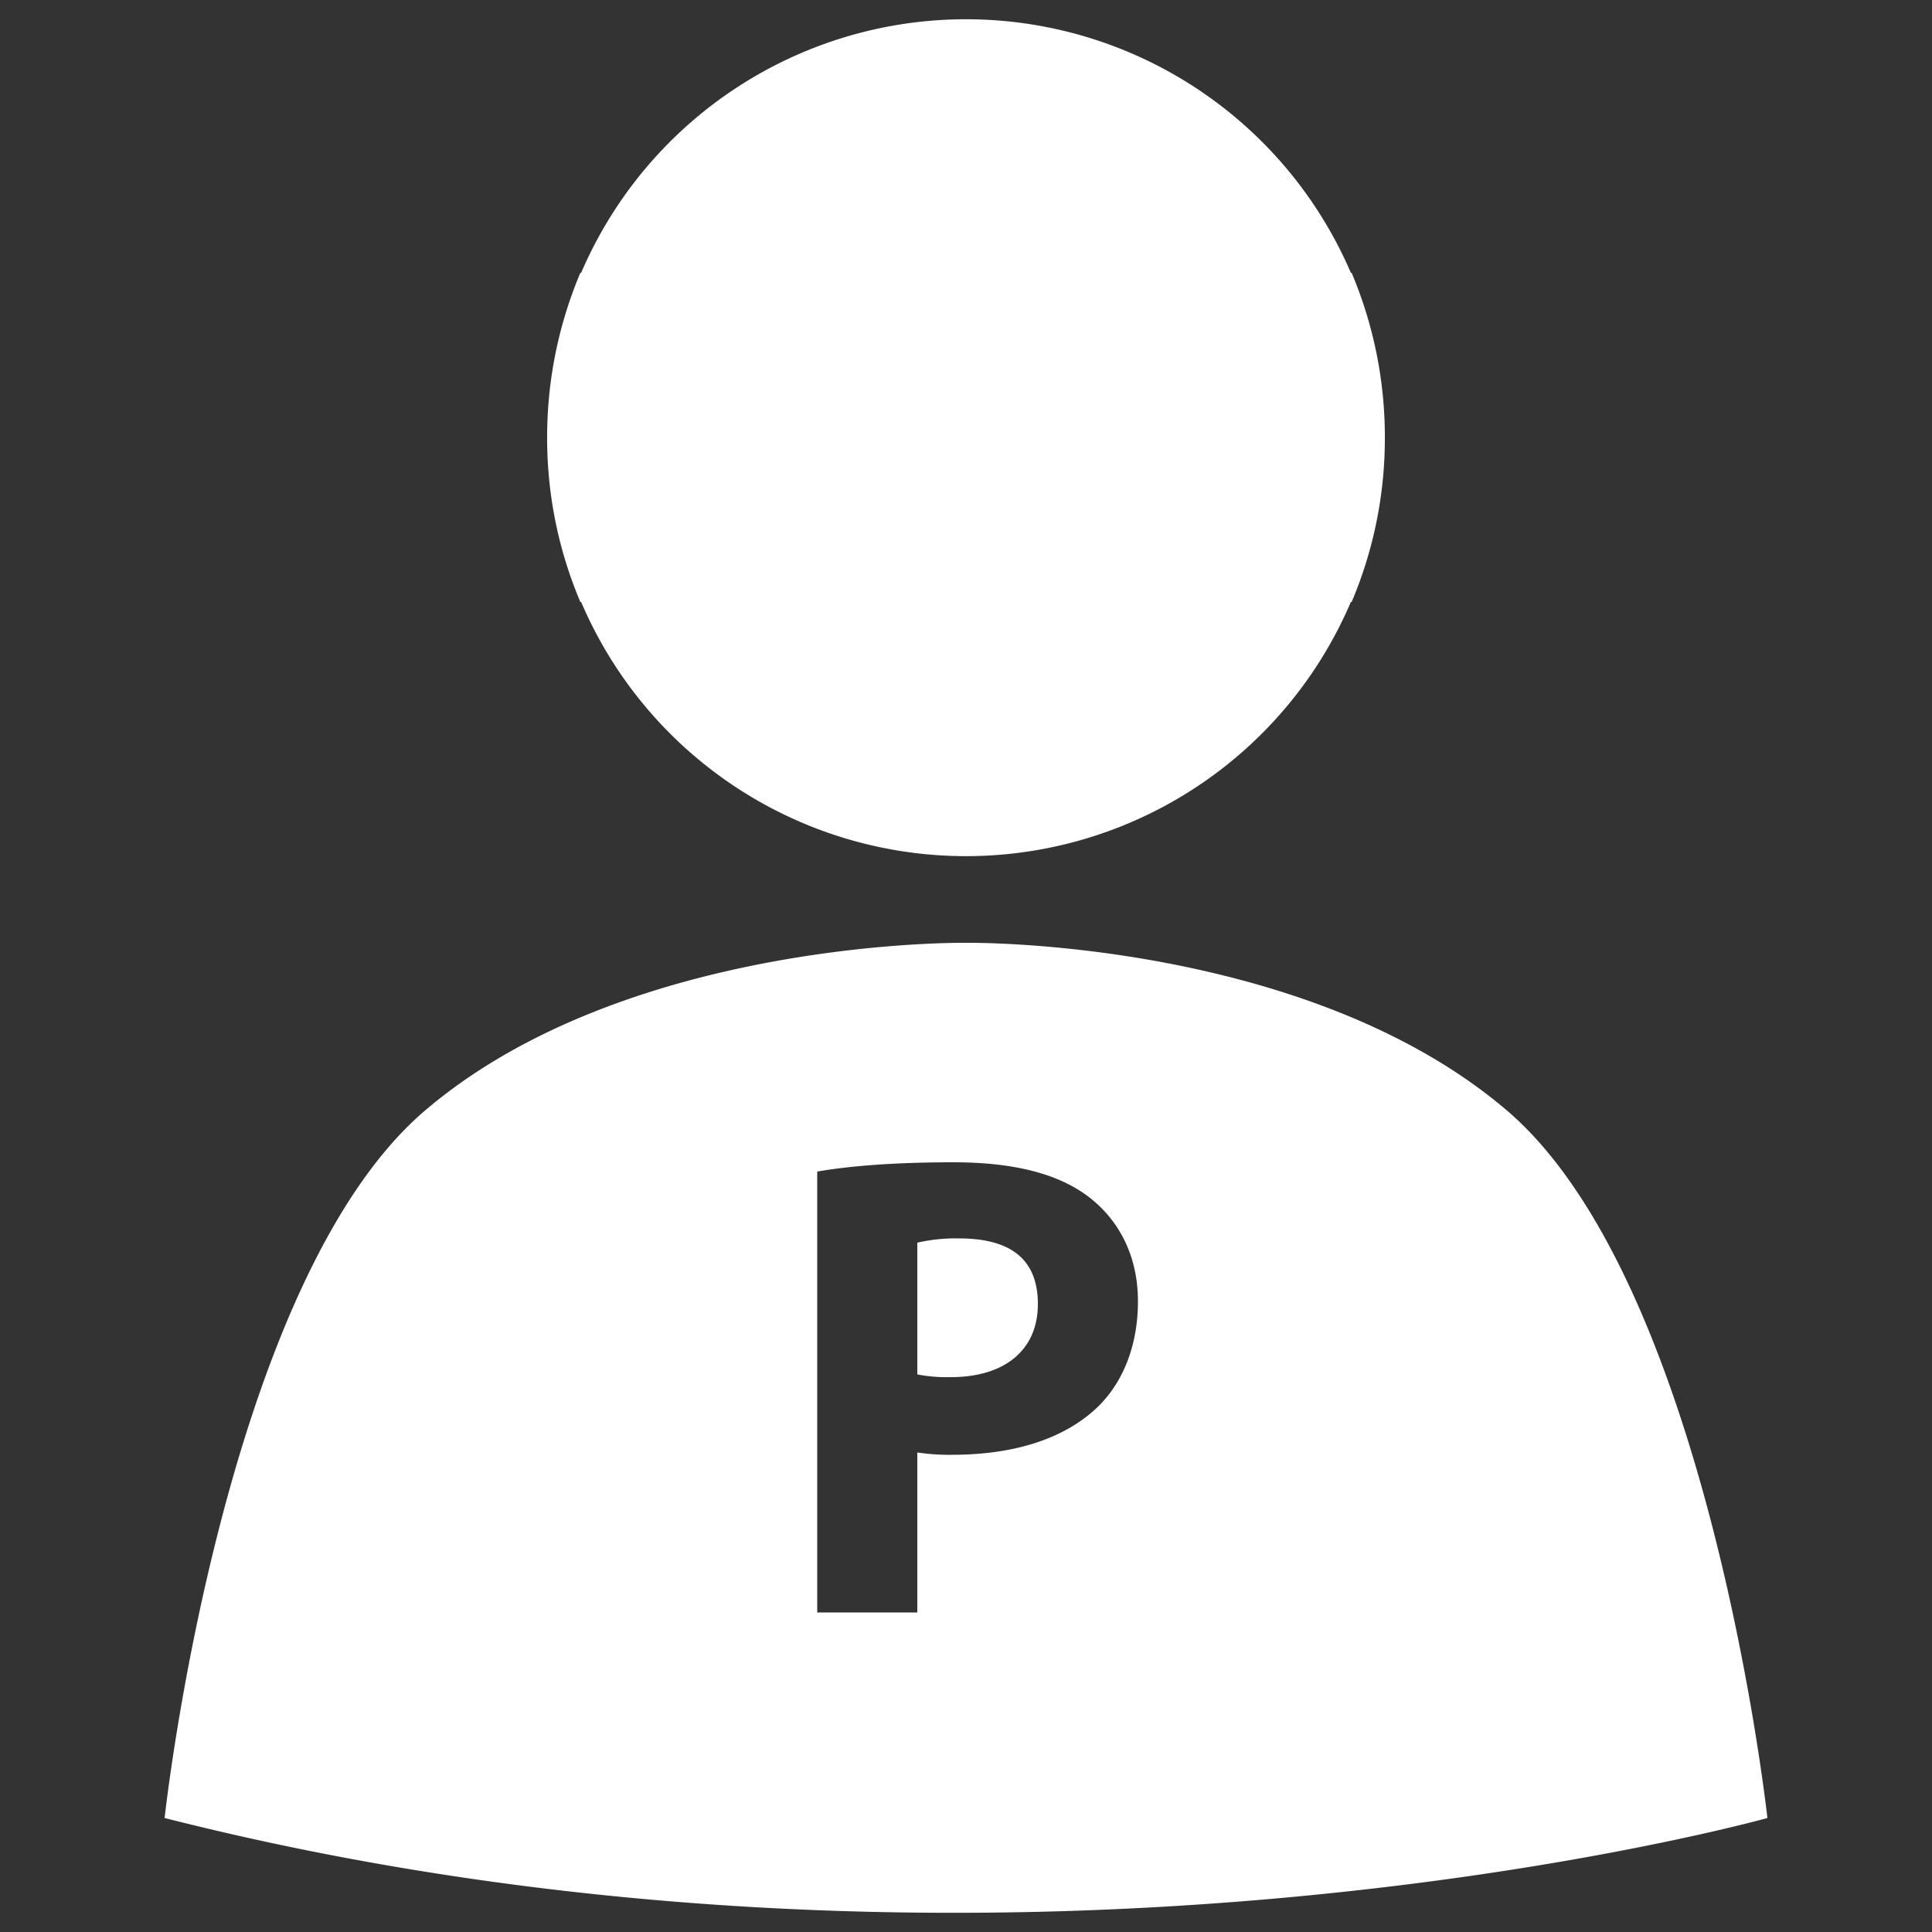 <svg
  xmlns="http://www.w3.org/2000/svg"
  viewBox="0 0 500 500"
  width="500"
  height="500"
  fill="#ffffff"
>
  <rect x="0" y="0" width="500" height="500" fill="#333333" stroke="none"/>
  <path d="M358.4 113a109.2 109.2 0 0 0-8.6-42.4h-.2a108.4 108.4 0 0 0-199.2 0h-.2a109.2 109.2 0 0 0-8.6 42.4v.4a108.5 108.5 0 0 0 8.6 42.4h.2a108.3 108.3 0 0 0 199.2 0h.2a108.5 108.5 0 0 0 8.6-42.4v-.4z" />
  <path d="M248.2 320.5a44.4 44.4 0 0 0-10.8 1.1v34.1a40.5 40.5 0 0 0 8.7.7c13.9 0 22.5-7 22.5-18.9s-7.4-17-20.4-17z" />
  <path d="M390 287.4C337.6 242.7 250 244 250 244s-87.6-1.3-140 43.4-67.4 183.1-67.4 183.1c217.5 55.2 414.8 0 414.8 0S442.3 332.1 390 287.4zm-106.1 76.9c-8.9 8.4-22.1 12.2-37.6 12.2a56.6 56.6 0 0 1-8.9-.6v41.4h-25.9V303.2c8.1-1.4 19.4-2.4 35.3-2.4s27.6 3.1 35.4 9.3 12.3 15.4 12.3 26.7-3.8 21-10.6 27.5z" />
</svg>
